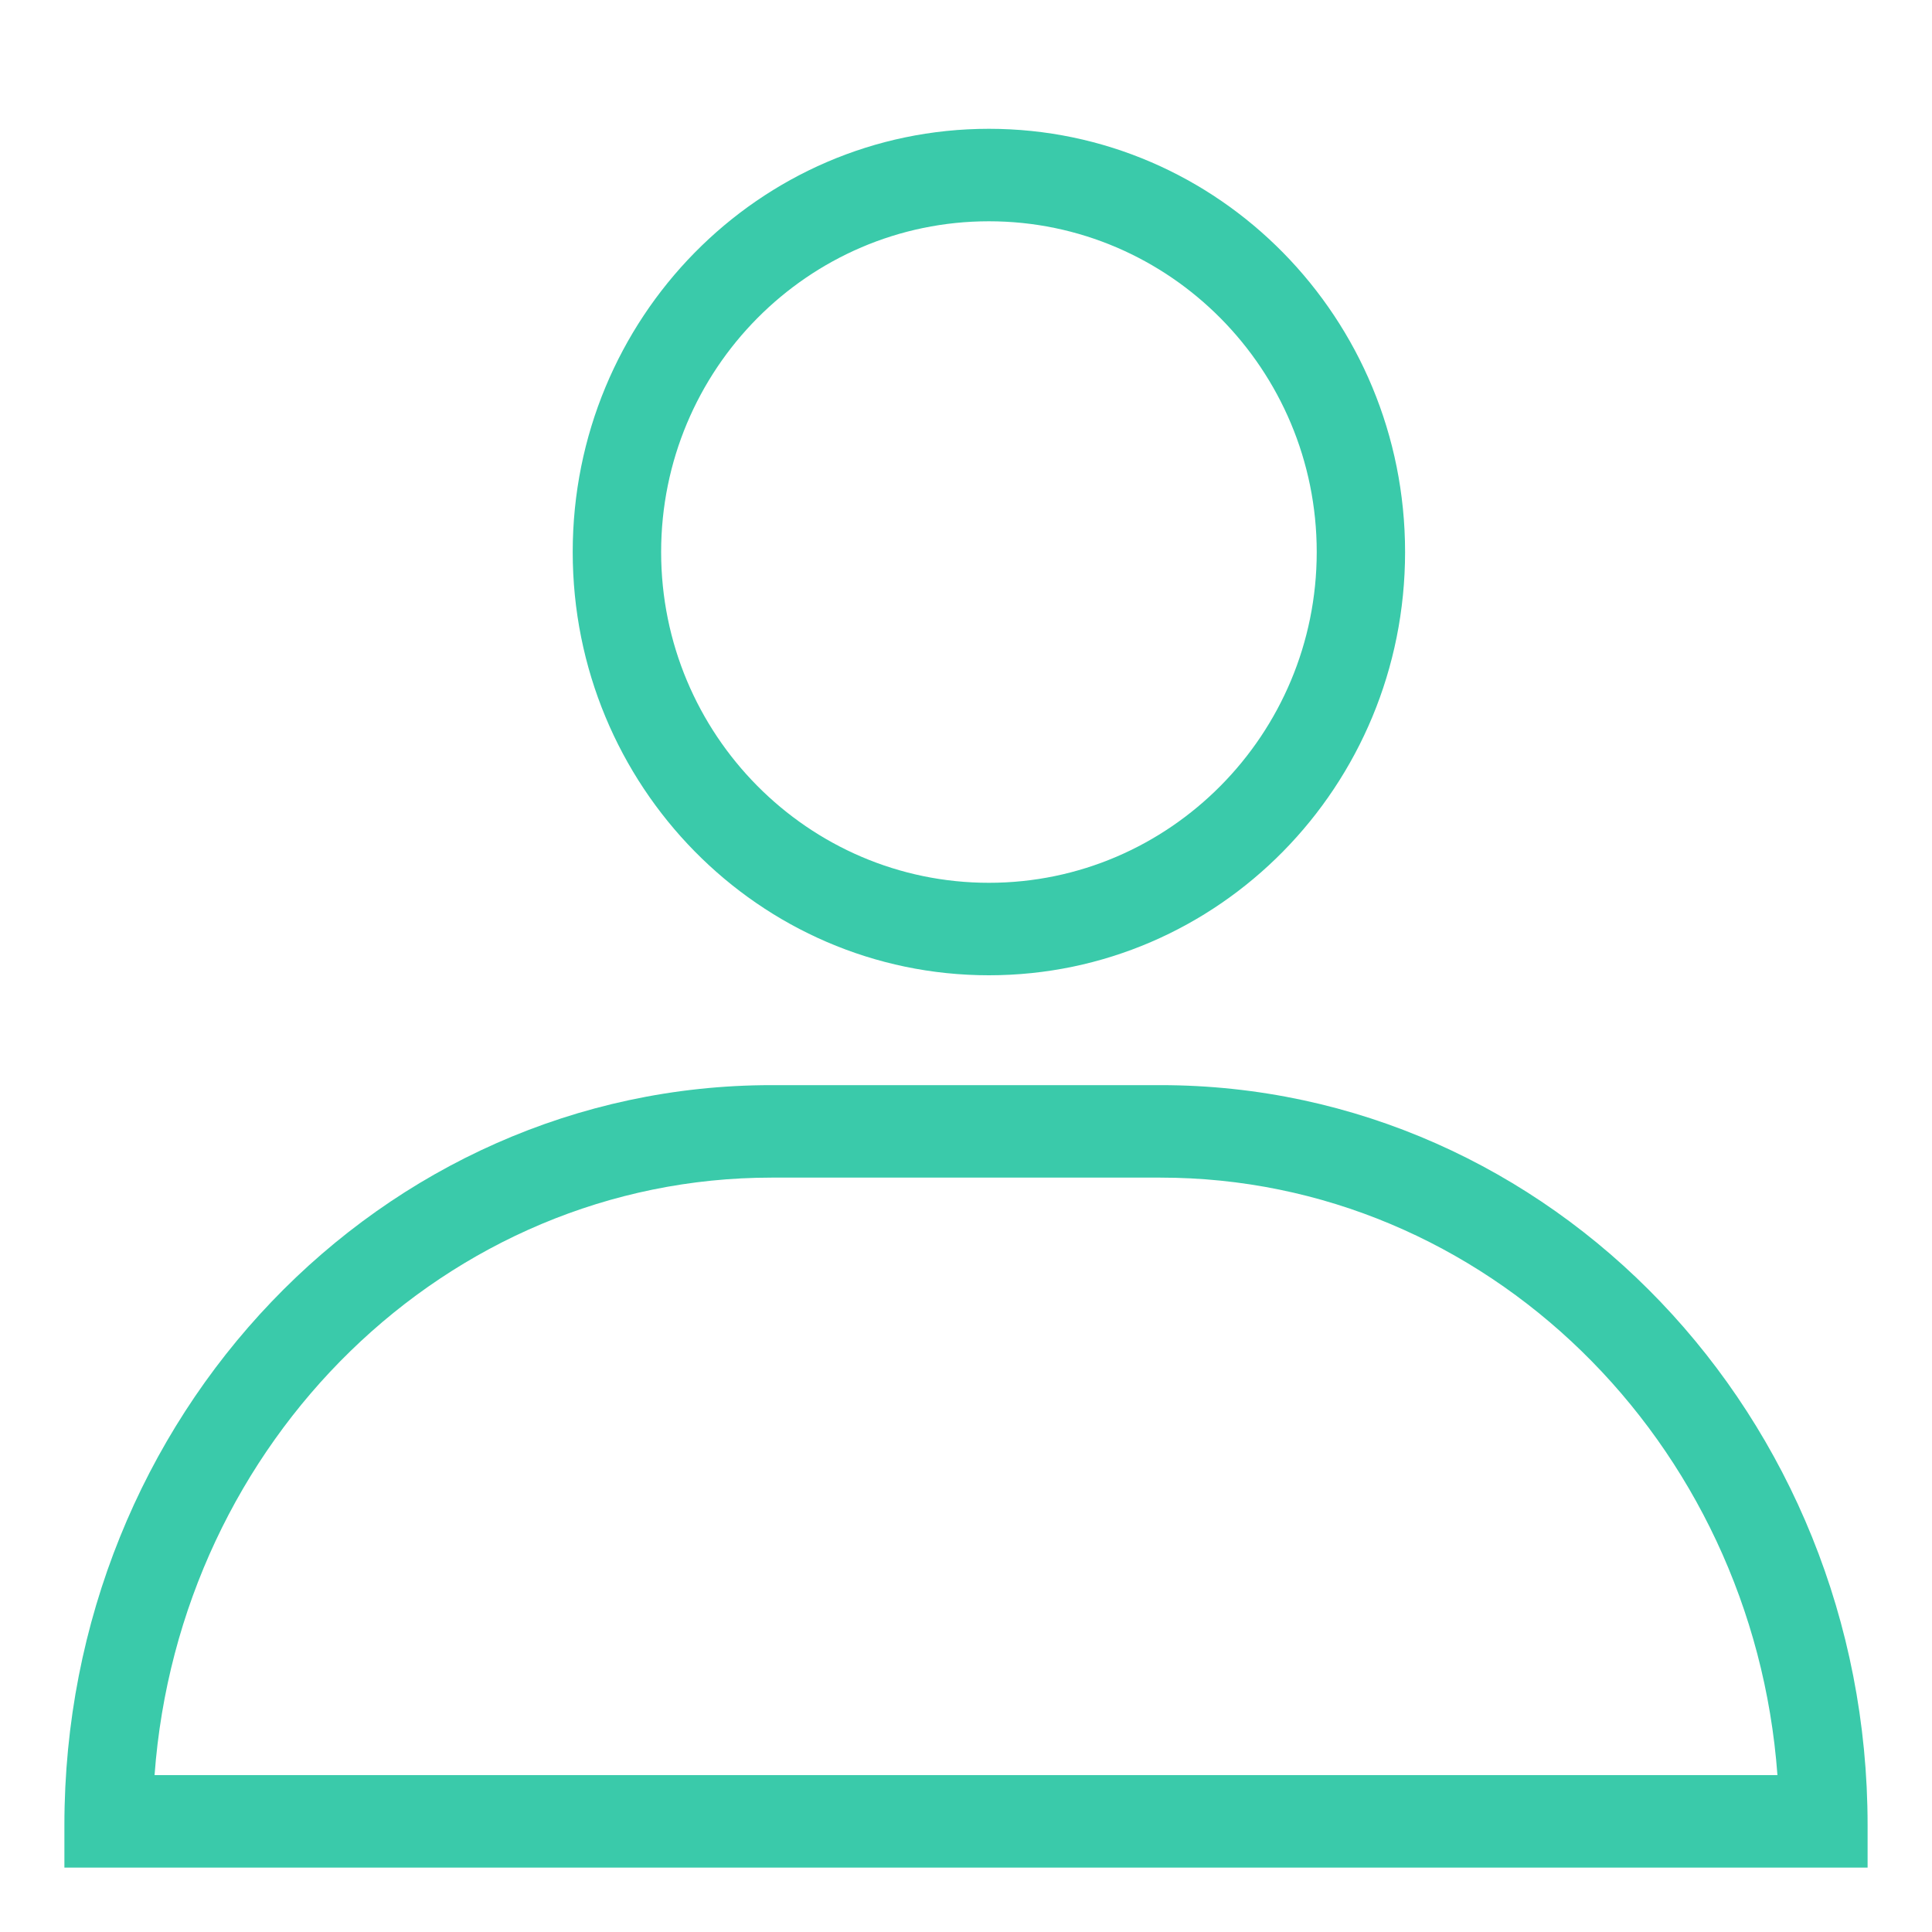 <svg xmlns="http://www.w3.org/2000/svg" width="30" height="30" viewBox="0 0 30 30">
    <path fill="#3ACAAA" fill-rule="evenodd" d="M18.02 16.85h-6.04C5.916 16.85 1 21.991 1 28.34V29h28v-.66c0-6.349-4.916-11.49-10.98-11.49zM15.356 2c-3.57 0-6.463 2.941-6.463 6.572 0 3.63 2.894 6.572 6.463 6.572s6.462-2.941 6.462-6.572c0-3.63-2.893-6.572-6.462-6.572zm2.664 16.286c5.048 0 9.2 4.096 9.58 9.278H2.4c.38-5.182 4.532-9.278 9.58-9.278h6.04zm-2.664-14.85c2.806 0 5.09 2.304 5.09 5.136 0 2.832-2.284 5.136-5.09 5.136-2.807 0-5.09-2.304-5.09-5.136 0-2.832 2.283-5.136 5.09-5.136z"/>
</svg>
